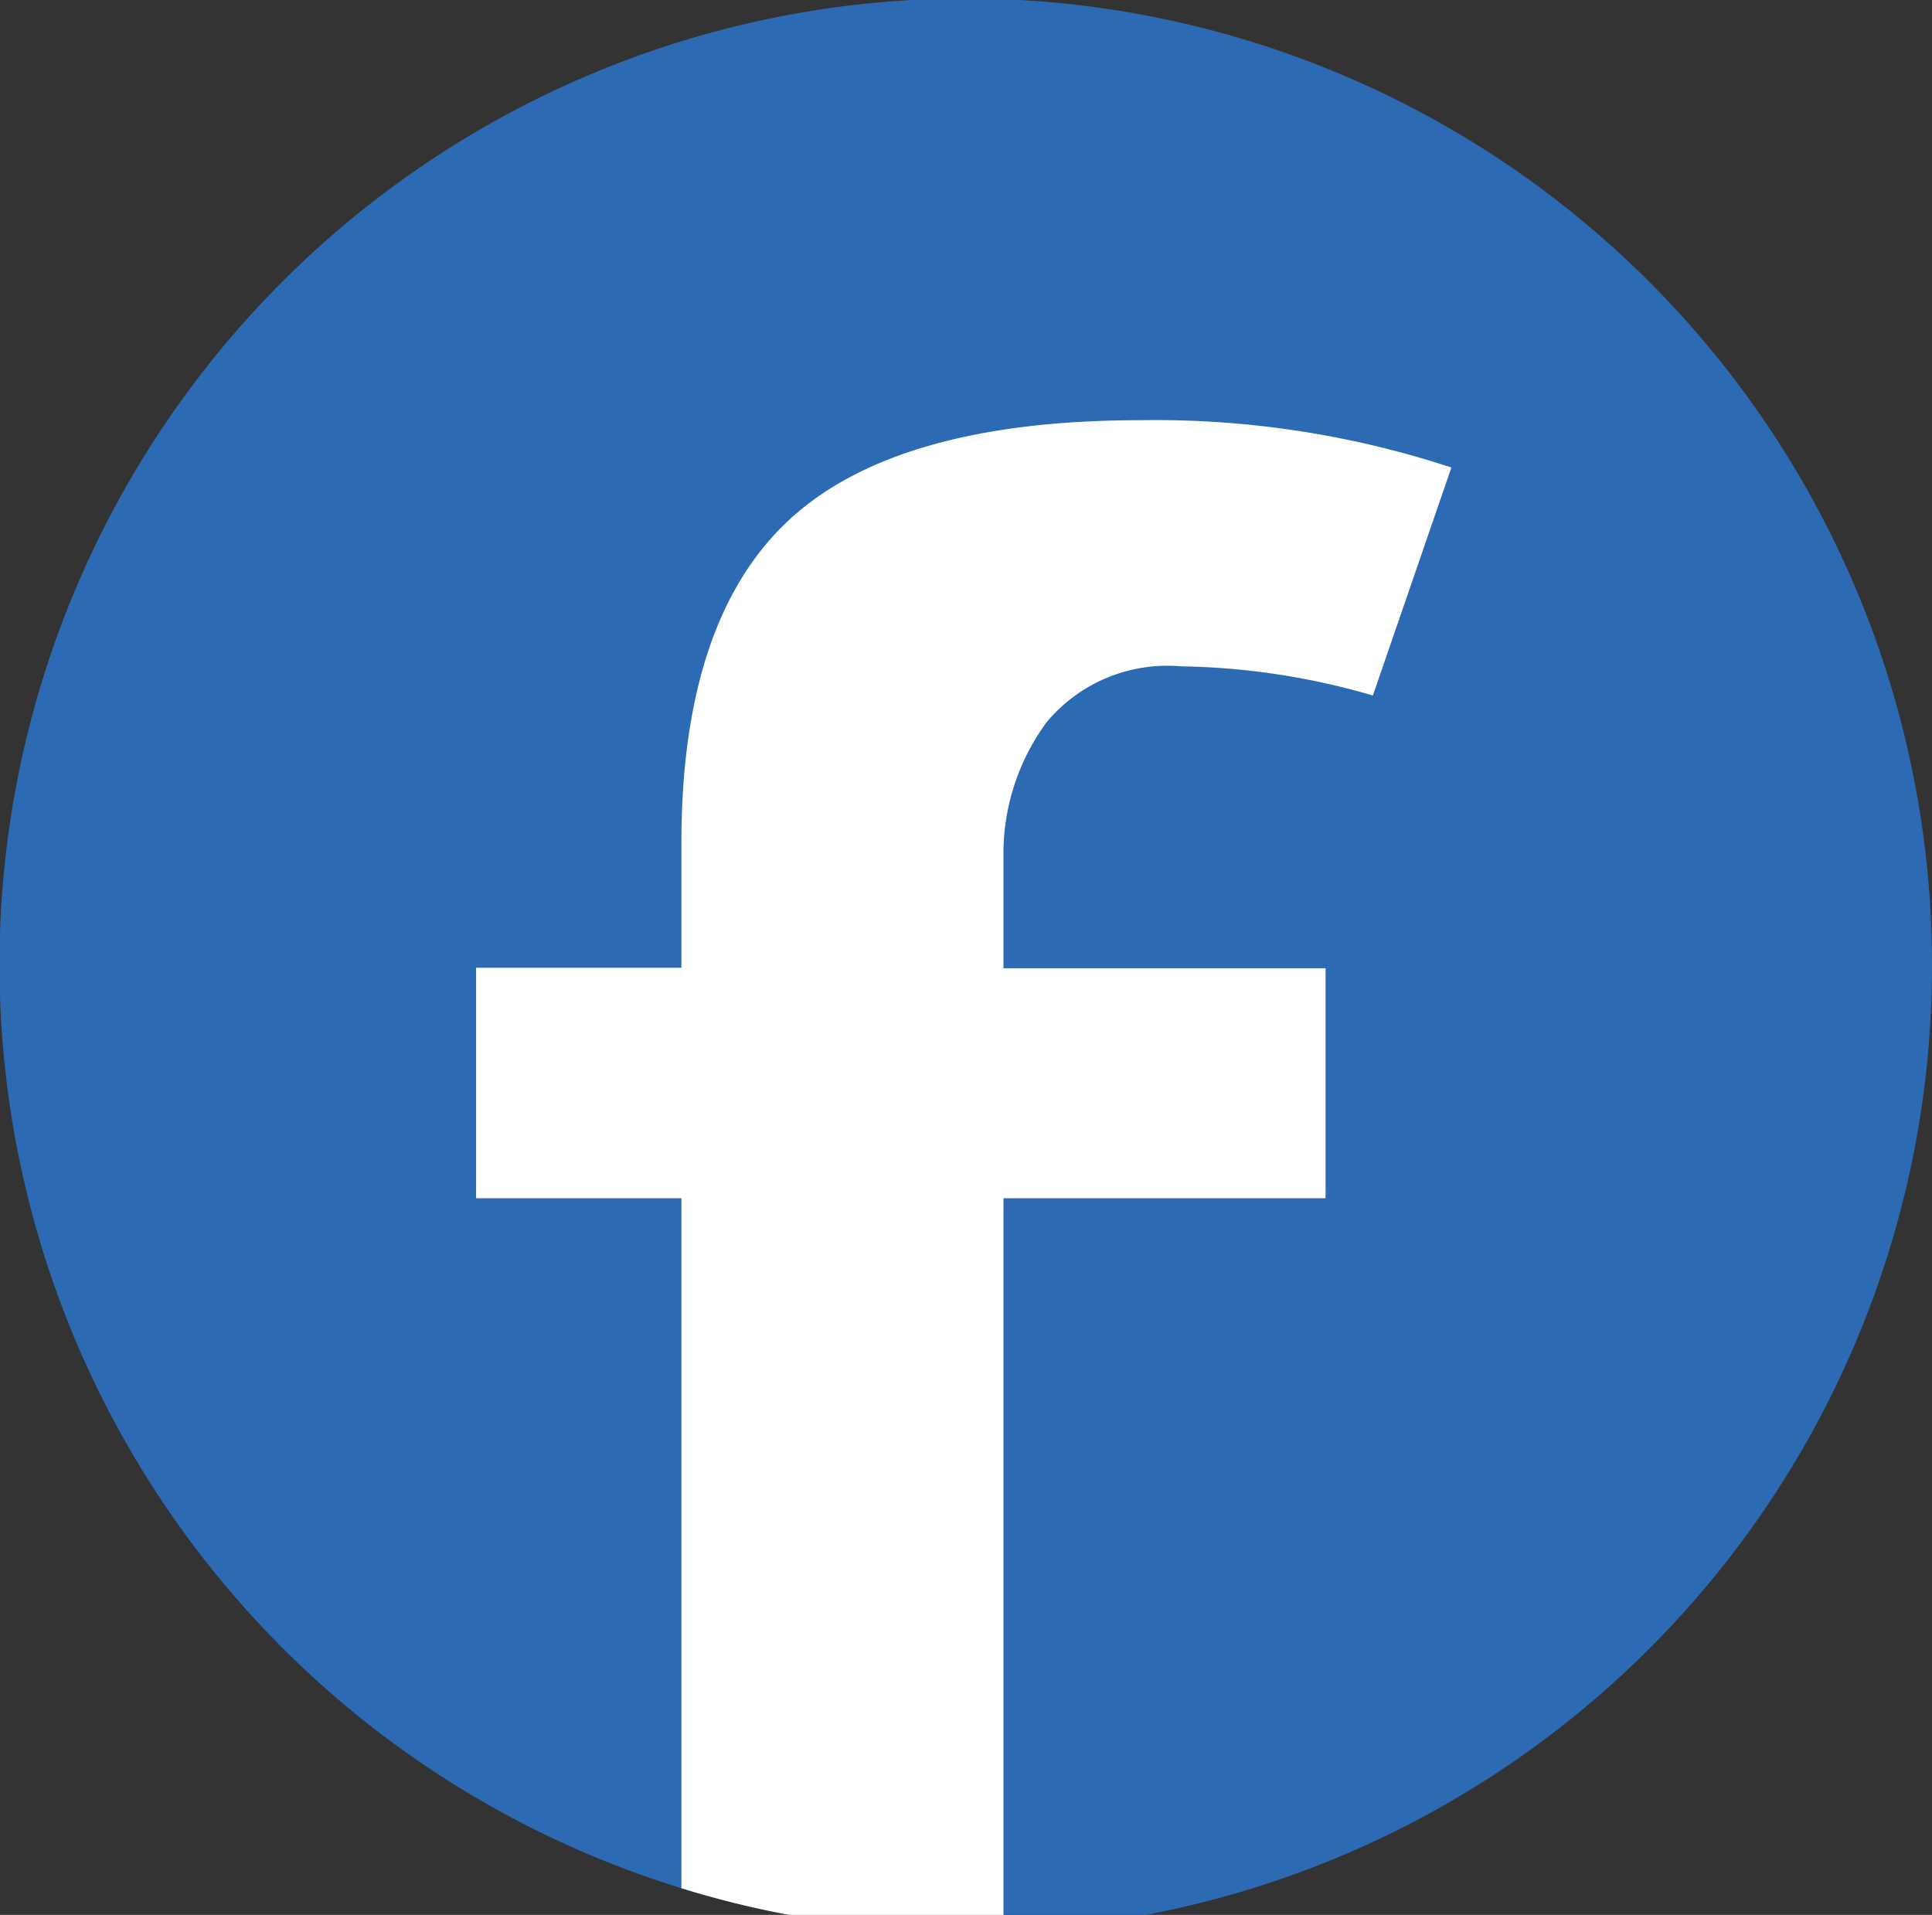 <svg id="圖層_1" data-name="圖層 1" xmlns="http://www.w3.org/2000/svg" viewBox="0 0 38.39 38.05"><rect x="0" y="0" width="38.39" height="38.05" fill="#333333" stroke="none"/><defs><style>.cls-1{fill:#2c6ab4;}.cls-2{fill:#fff;}</style></defs><title>頁尾icon</title><path class="cls-1" d="M38.39,19.2A19.19,19.19,0,0,1,19.94,38.37c-.24,0-.49,0-.74,0a18.92,18.92,0,0,1-5.66-.85A19.2,19.2,0,1,1,38.39,19.2Z"/><path class="cls-2" d="M19.94,17.05v2.19h6.4v4.57h-6.4V38.37c-.24,0-.49,0-.74,0a18.92,18.92,0,0,1-5.66-.85V23.81H9.46V19.23h4.08V16.75c0-2.92.7-5.07,2.12-6.4s3.76-2,7-2a18.79,18.79,0,0,1,6.18.94l-1.56,4.53a14.31,14.31,0,0,0-3.82-.58,3.12,3.12,0,0,0-2.67,1.12A4.41,4.41,0,0,0,19.94,17.05Z"/></svg>